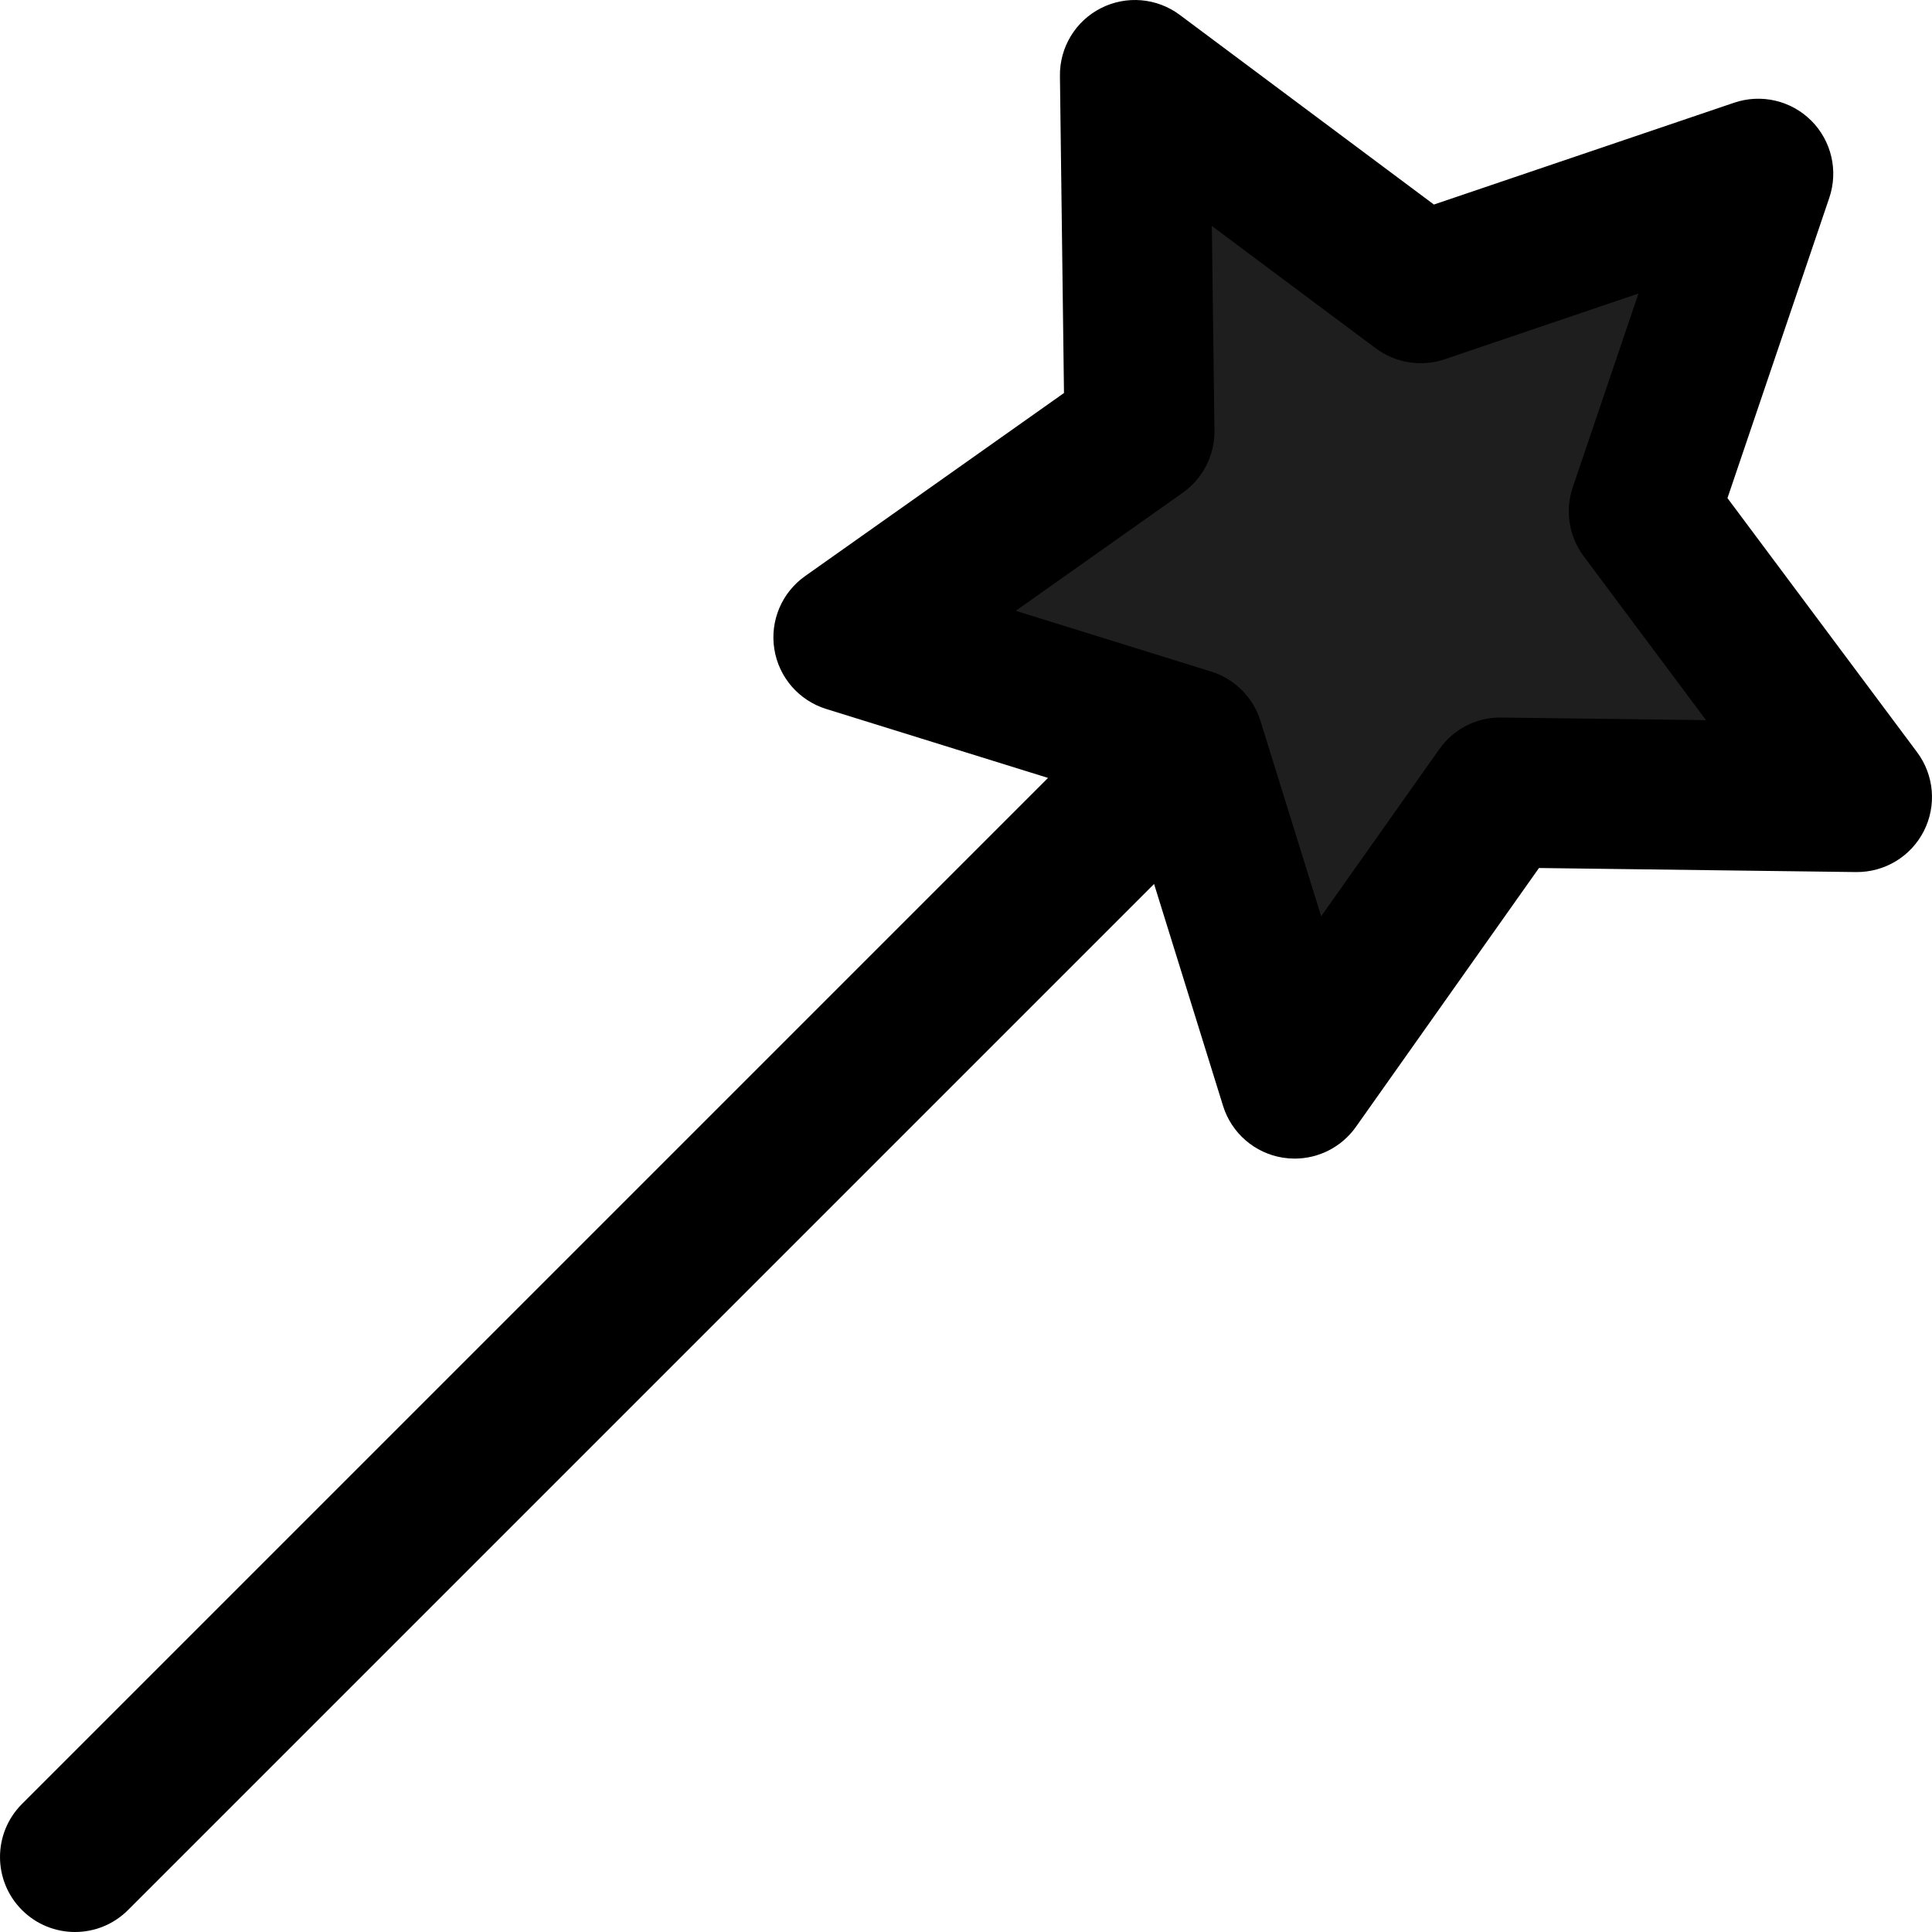<?xml version="1.0" encoding="UTF-8" standalone="no"?>
<!-- Uploaded to: SVG Repo, www.svgrepo.com, Generator: SVG Repo Mixer Tools -->

<svg
   fill="#000000"
   height="800px"
   width="800px"
   version="1.1"
   id="Layer_1"
   viewBox="0 0 512 512"
   xml:space="preserve"
   sodipodi:docname="expended-magic-wand-svgrepo-com.svg"
   inkscape:version="1.3 (0e150ed6c4, 2023-07-21)"
   xmlns:inkscape="http://www.inkscape.org/namespaces/inkscape"
   xmlns:sodipodi="http://sodipodi.sourceforge.net/DTD/sodipodi-0.dtd"
   xmlns="http://www.w3.org/2000/svg"
   xmlns:svg="http://www.w3.org/2000/svg"><defs
   id="defs2" /><sodipodi:namedview
   id="namedview2"
   pagecolor="#ffffff"
   bordercolor="#666666"
   borderopacity="1.0"
   inkscape:showpageshadow="2"
   inkscape:pageopacity="0.0"
   inkscape:pagecheckerboard="0"
   inkscape:deskcolor="#d1d1d1"
   inkscape:zoom="1.47625"
   inkscape:cx="376.96867"
   inkscape:cy="297.03641"
   inkscape:window-width="3440"
   inkscape:window-height="1377"
   inkscape:window-x="-8"
   inkscape:window-y="-8"
   inkscape:window-maximized="1"
   inkscape:current-layer="g2" />&#10;<g
   id="g2">&#10;	<path
   sodipodi:type="star"
   style="vector-effect:non-scaling-stroke;fill:#1e1e1e;fill-opacity:1;stroke-width:0.64;stroke-linejoin:bevel;-inkscape-stroke:hairline;paint-order:markers stroke fill"
   id="path2"
   inkscape:flatsided="false"
   sodipodi:sides="5"
   sodipodi:cx="305.20575"
   sodipodi:cy="41.618965"
   sodipodi:r1="92.77562"
   sodipodi:r2="45.638954"
   sodipodi:arg1="1.5707964"
   sodipodi:arg2="2.2648289"
   inkscape:rounded="0"
   inkscape:randomized="0"
   d="m 305.206,134.395 -29.193,-57.694 -59.042,-6.412 45.849,-45.592 -12.147,-58.134 57.529,29.517 51.535,-29.517 -10.294,63.835 43.997,39.892 -63.891,9.935 z"
   transform="matrix(1.259,0.183,-0.191,1.312,-11.893,36.37)" /><g
   id="g1">&#10;		<path
   d="M508.053,199.349l-50.258-67.348l26.988-79.582c2.429-7.164,0.58-15.086-4.768-20.435    c-5.349-5.349-13.271-7.197-20.435-4.768l-79.582,26.988L312.65,3.947c-6.061-4.524-14.168-5.215-20.908-1.781    c-6.74,3.434-10.946,10.398-10.849,17.961l1.074,84.026l-68.611,48.52c-6.177,4.368-9.336,11.863-8.153,19.335    c1.184,7.471,6.506,13.624,13.73,15.868l58.806,18.279L5.822,478.073c-7.761,7.761-7.761,20.344,0,28.105    C9.702,510.059,14.788,512,19.873,512c5.085,0,10.172-1.94,14.052-5.822l271.917-271.917l18.279,58.806    c2.244,7.223,8.397,12.545,15.868,13.73c1.04,0.164,2.08,0.245,3.112,0.245c6.385,0,12.463-3.083,16.223-8.398l48.52-68.611    l84.026,1.074c7.585,0.078,14.527-4.11,17.962-10.849C513.267,213.519,512.578,205.413,508.053,199.349z M397.907,190.156    c-6.586-0.125-12.704,3.055-16.48,8.396l-31.302,44.263l-16.092-51.77c-1.941-6.245-6.832-11.137-13.078-13.078l-51.77-16.092    l44.263-31.302c5.341-3.777,8.481-9.939,8.396-16.48l-0.693-54.209L364.6,92.307c5.241,3.911,12.072,4.993,18.269,2.894    l51.341-17.41l-17.41,51.341c-2.1,6.195-1.019,13.026,2.894,18.269l32.424,43.448L397.907,190.156z"
   id="path1" />&#10;	</g>&#10;</g>&#10;</svg>
